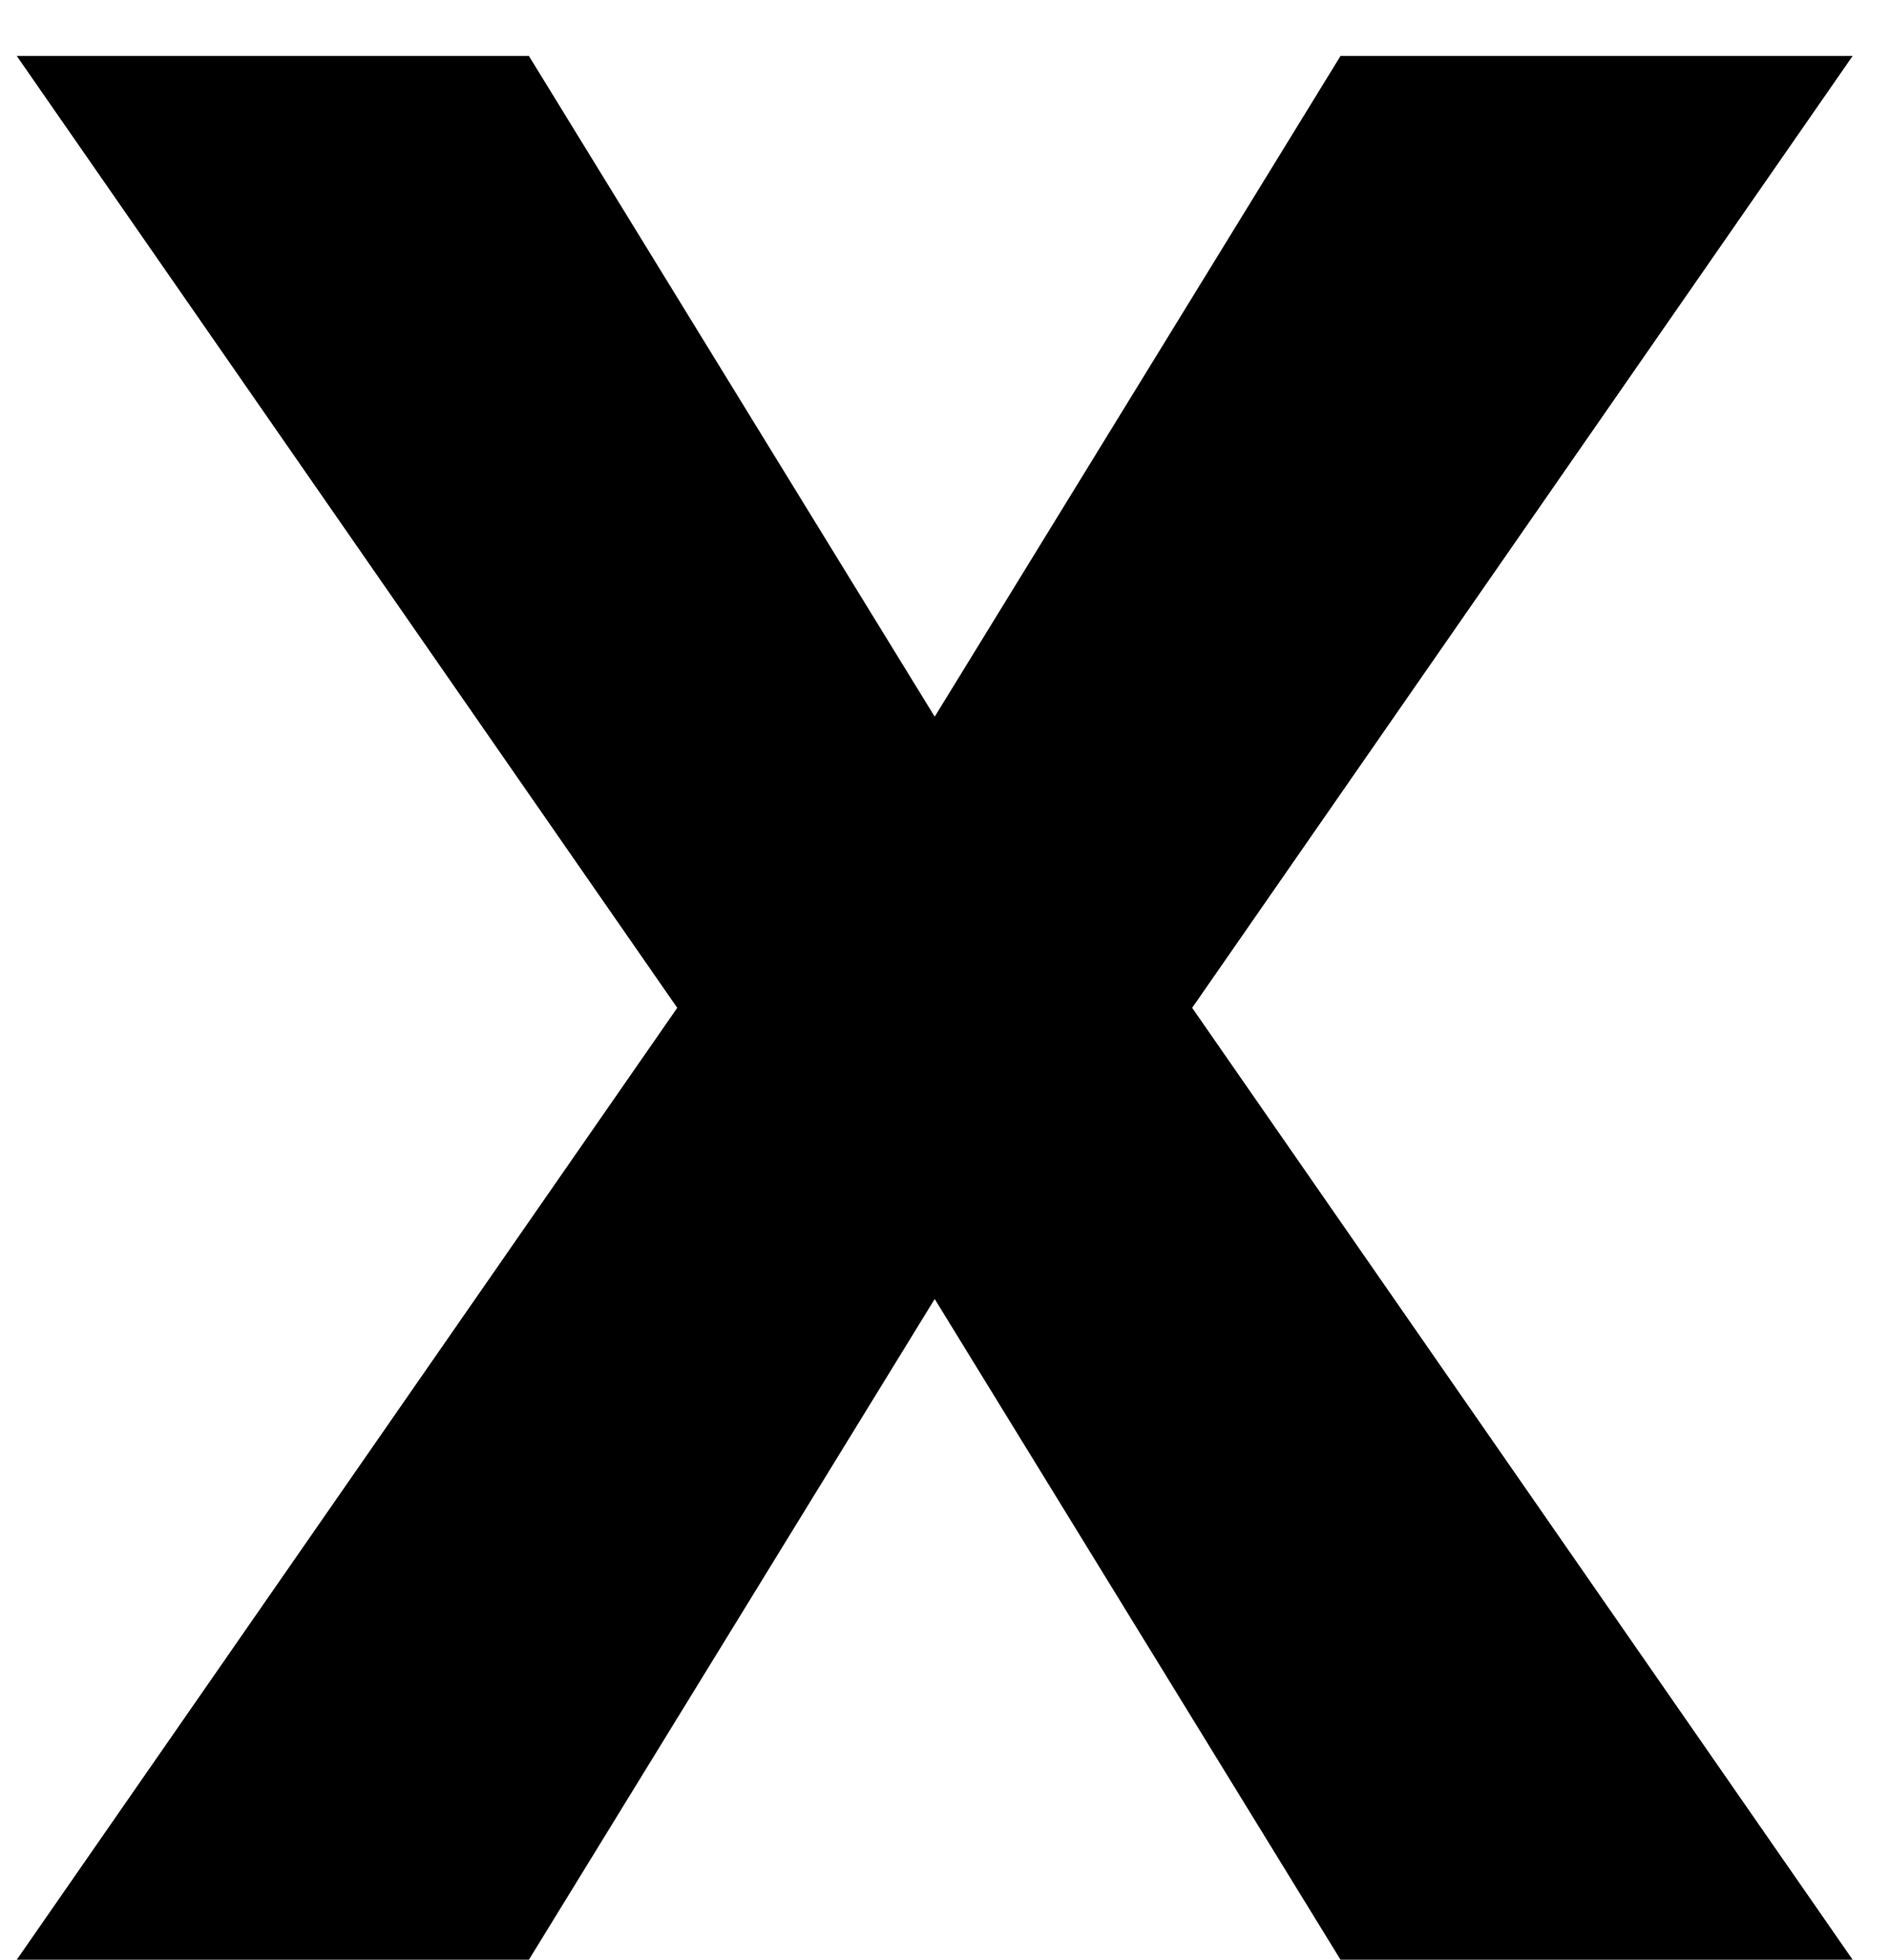 <svg width="27" height="28" viewBox="0 0 27 28" fill="none" xmlns="http://www.w3.org/2000/svg">
<path d="M26.48 28H19.16L13.36 18.56L7.56 28H0.24L9.68 14.4L0.24 0.8H7.56L13.36 10.24L19.16 0.8H26.48L17.04 14.4L26.48 28Z" fill="black"/>
</svg>
